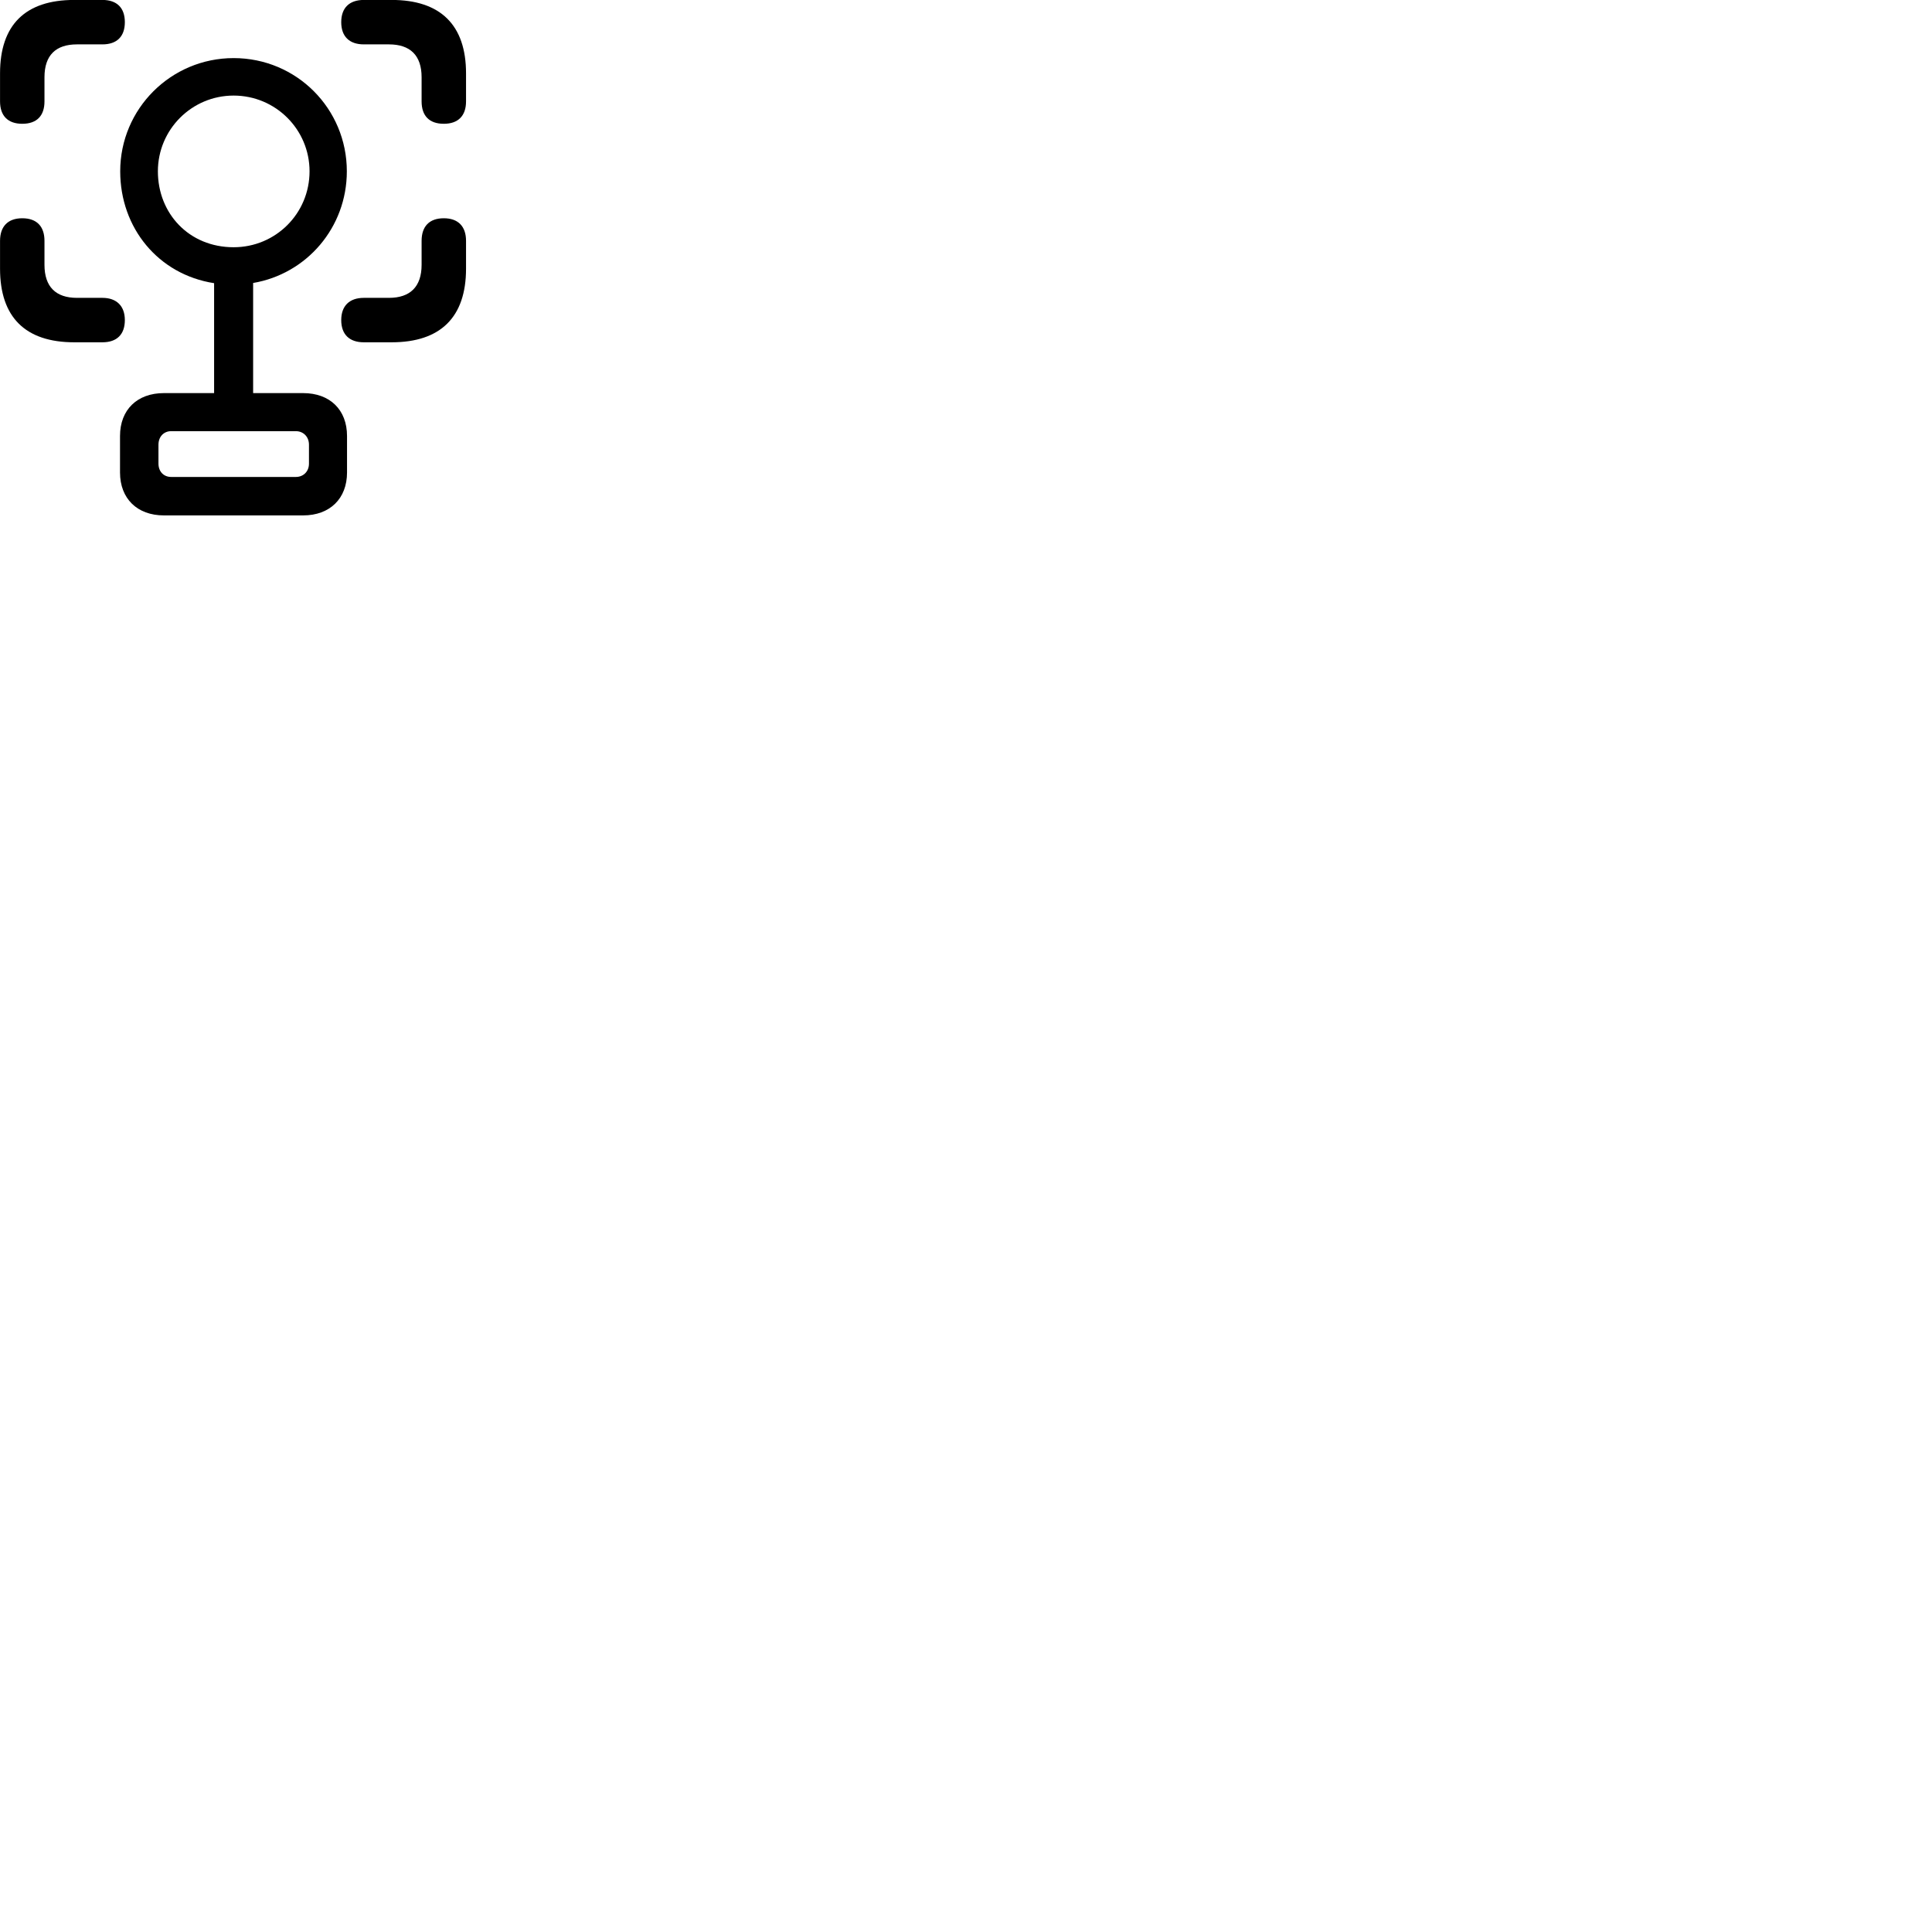 
        <svg xmlns="http://www.w3.org/2000/svg" viewBox="0 0 100 100">
            <path d="M1.152 6.407C1.902 6.407 2.302 5.997 2.302 5.247V3.997C2.302 2.857 2.892 2.297 3.982 2.297H5.302C6.052 2.297 6.462 1.887 6.462 1.147C6.462 0.407 6.052 -0.003 5.302 -0.003H3.842C1.312 -0.003 0.002 1.287 0.002 3.797V5.247C0.002 5.997 0.412 6.407 1.152 6.407ZM22.972 6.407C23.712 6.407 24.122 5.997 24.122 5.247V3.797C24.122 1.297 22.802 -0.003 20.272 -0.003H18.832C18.082 -0.003 17.662 0.407 17.662 1.147C17.662 1.887 18.082 2.297 18.832 2.297H20.132C21.222 2.297 21.822 2.857 21.822 3.997V5.247C21.822 5.997 22.222 6.407 22.972 6.407ZM8.482 26.677H15.692C17.072 26.677 17.962 25.807 17.962 24.457V22.567C17.962 21.207 17.072 20.347 15.692 20.347H13.102V14.647C15.872 14.177 17.952 11.777 17.952 8.867C17.952 5.627 15.352 3.007 12.092 3.007C8.852 3.007 6.222 5.627 6.222 8.867C6.222 11.797 8.192 14.207 11.082 14.657V20.347H8.482C7.102 20.347 6.212 21.207 6.212 22.567V24.457C6.212 25.807 7.102 26.677 8.482 26.677ZM12.092 12.797C9.782 12.797 8.172 11.047 8.172 8.867C8.172 6.707 9.922 4.947 12.092 4.947C14.272 4.947 16.022 6.707 16.022 8.867C16.022 11.047 14.272 12.797 12.092 12.797ZM3.842 17.717H5.302C6.052 17.717 6.462 17.307 6.462 16.567C6.462 15.837 6.032 15.417 5.302 15.417H3.982C2.892 15.417 2.302 14.847 2.302 13.707V12.467C2.302 11.717 1.902 11.297 1.152 11.297C0.412 11.297 0.002 11.717 0.002 12.467V13.907C0.002 16.417 1.312 17.717 3.842 17.717ZM18.832 17.717H20.272C22.802 17.717 24.122 16.417 24.122 13.907V12.467C24.122 11.717 23.712 11.297 22.972 11.297C22.222 11.297 21.822 11.717 21.822 12.467V13.707C21.822 14.847 21.222 15.417 20.132 15.417H18.832C18.082 15.417 17.662 15.837 17.662 16.567C17.662 17.307 18.082 17.717 18.832 17.717ZM8.862 24.687C8.472 24.687 8.202 24.407 8.202 23.997V23.017C8.202 22.607 8.472 22.317 8.862 22.317H15.312C15.702 22.317 15.992 22.607 15.992 23.017V23.997C15.992 24.407 15.702 24.687 15.312 24.687Z" />
        </svg>
    